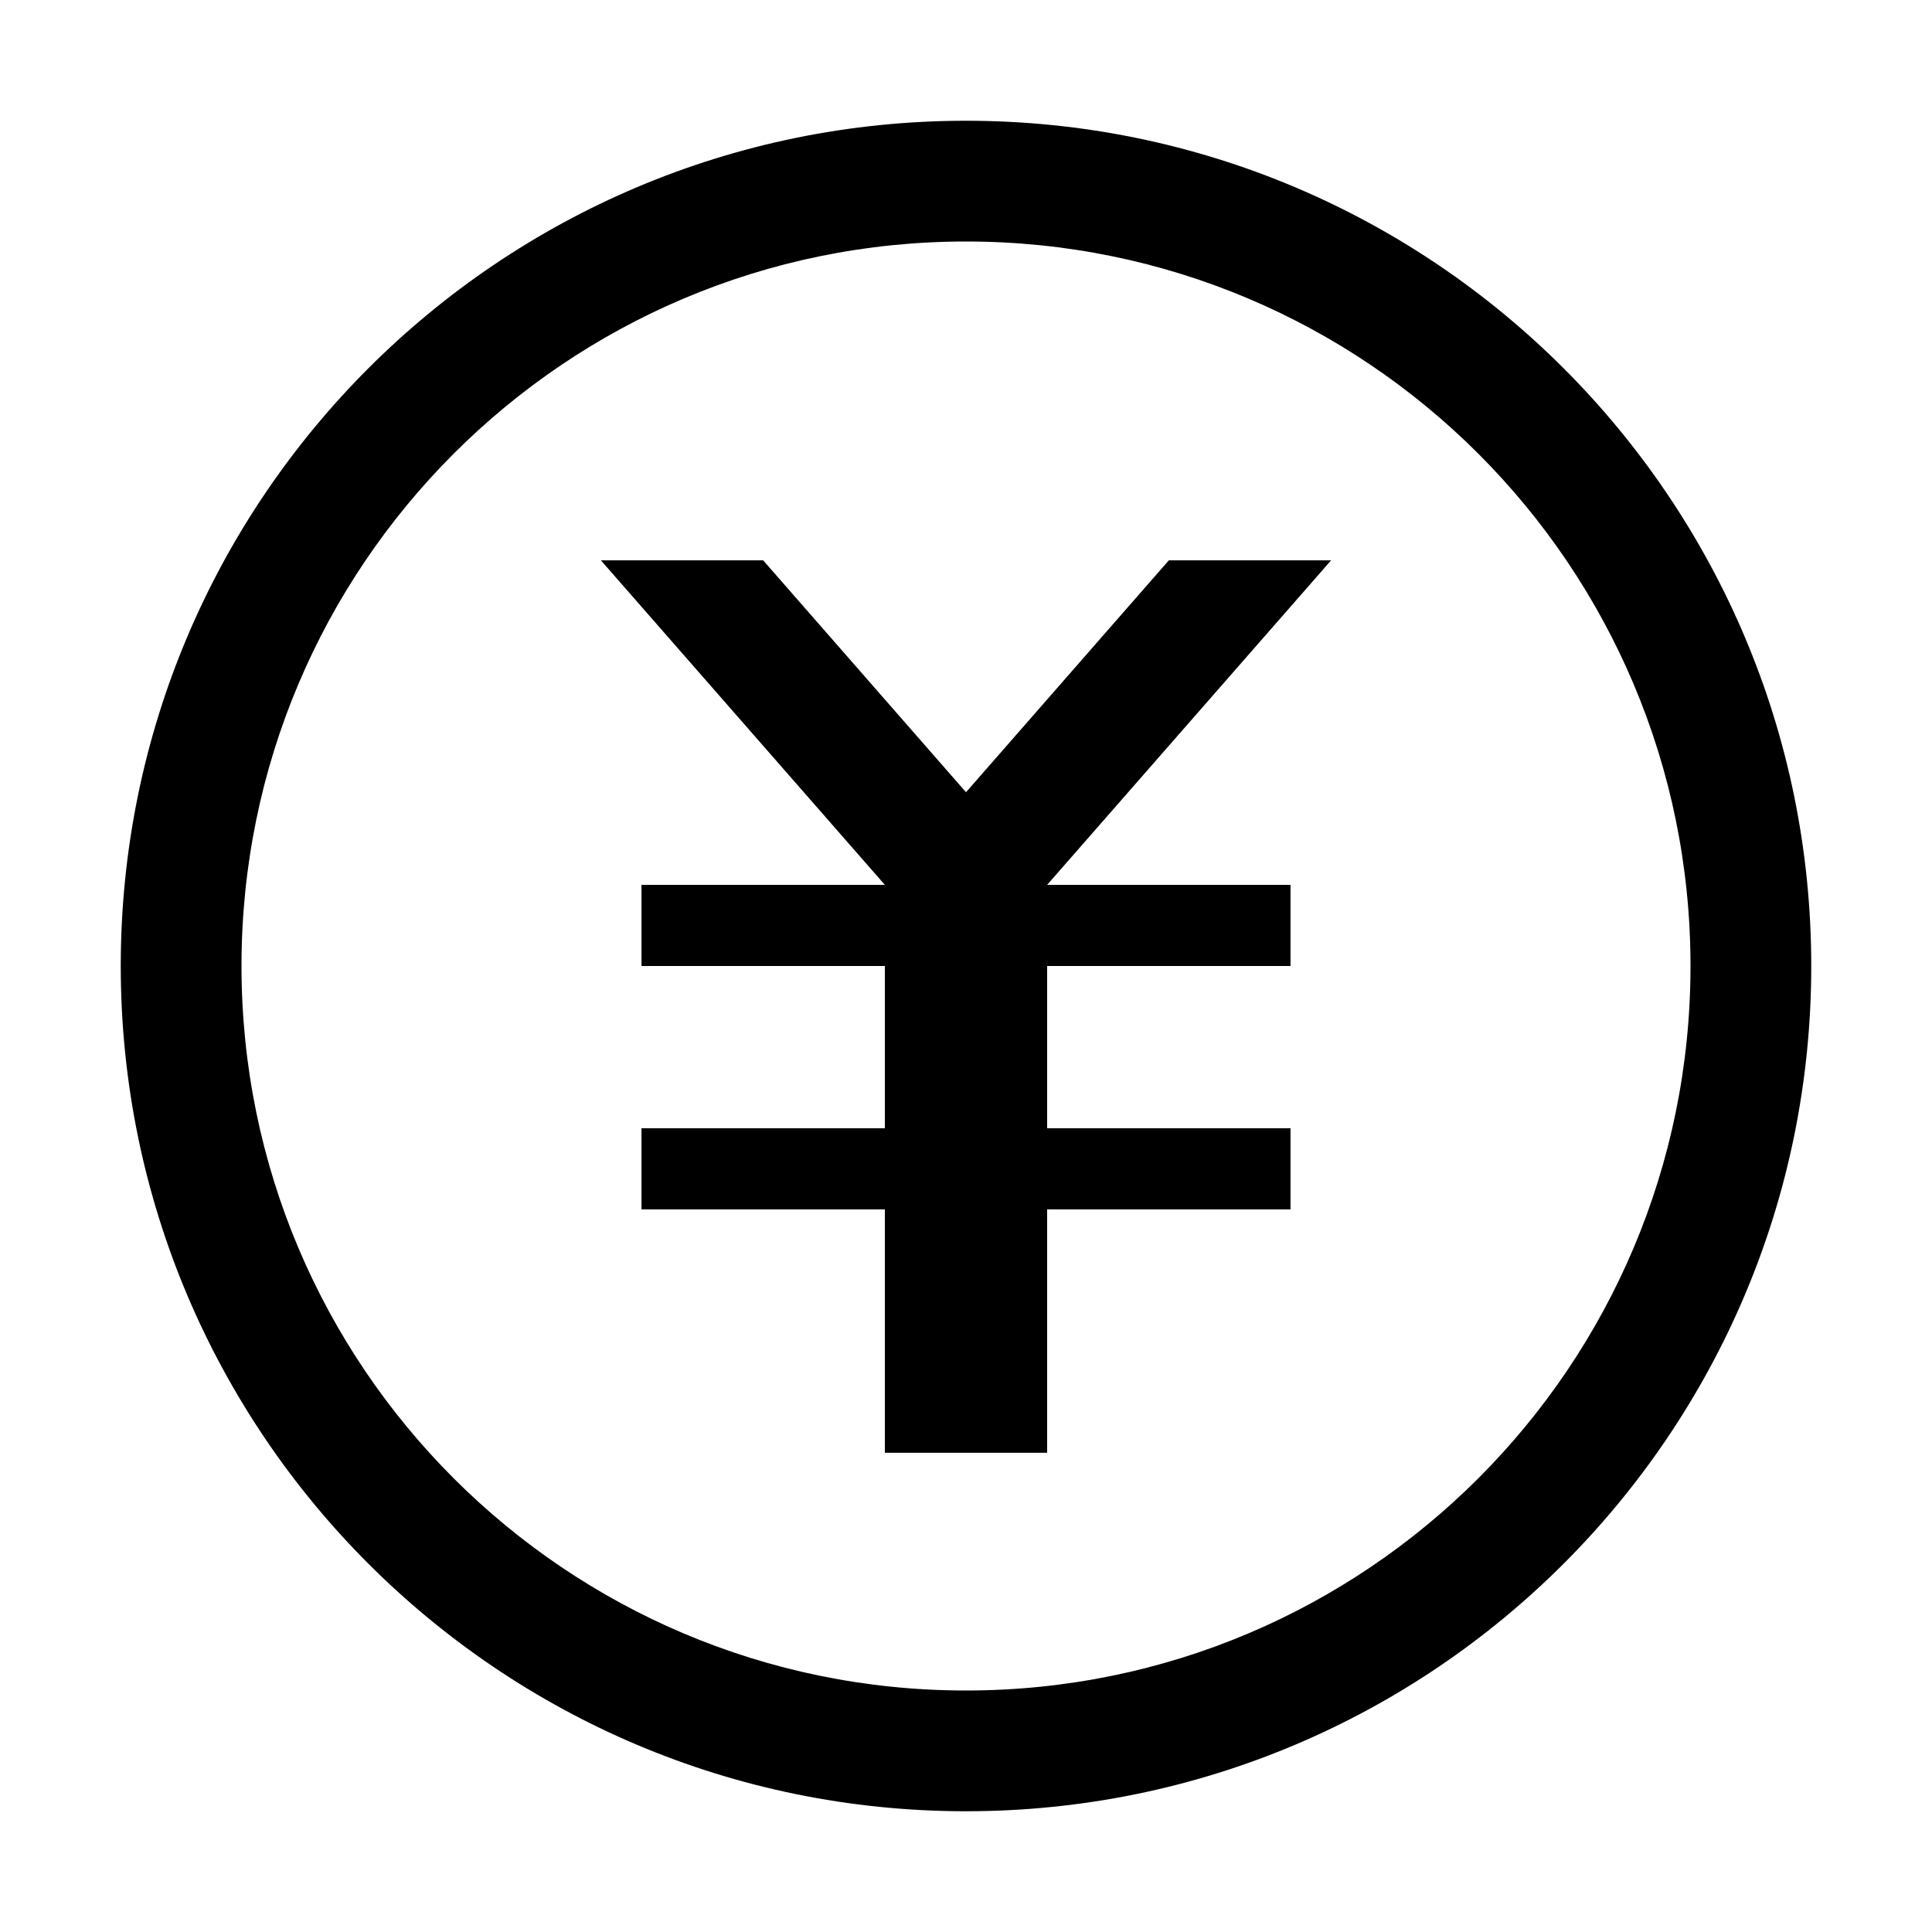 <?xml version="1.0" standalone="no"?><!DOCTYPE svg PUBLIC "-//W3C//DTD SVG 1.1//EN" "http://www.w3.org/Graphics/SVG/1.1/DTD/svg11.dtd"><svg t="1521084809713" class="icon" style="" viewBox="0 0 1024 1024" version="1.1" xmlns="http://www.w3.org/2000/svg" p-id="1986" xmlns:xlink="http://www.w3.org/1999/xlink" width="200" height="200"><defs><style type="text/css"></style></defs><path d="M619.5 297L512 419.9 404.5 297h-86L469 469H340v43h129v86H340v43h129v129h86V641h129v-43H555v-86h129v-43H555l150.5-172z" fill="#000000" p-id="1987"></path><path d="M512 64C264.6 64 64 264.6 64 512s200.6 448 448 448 448-200.6 448-448S759.4 64 512 64z m0 832c-212.1 0-384-171.9-384-384s171.9-384 384-384 384 171.9 384 384-171.9 384-384 384z" fill="#000000" p-id="1988"></path></svg>